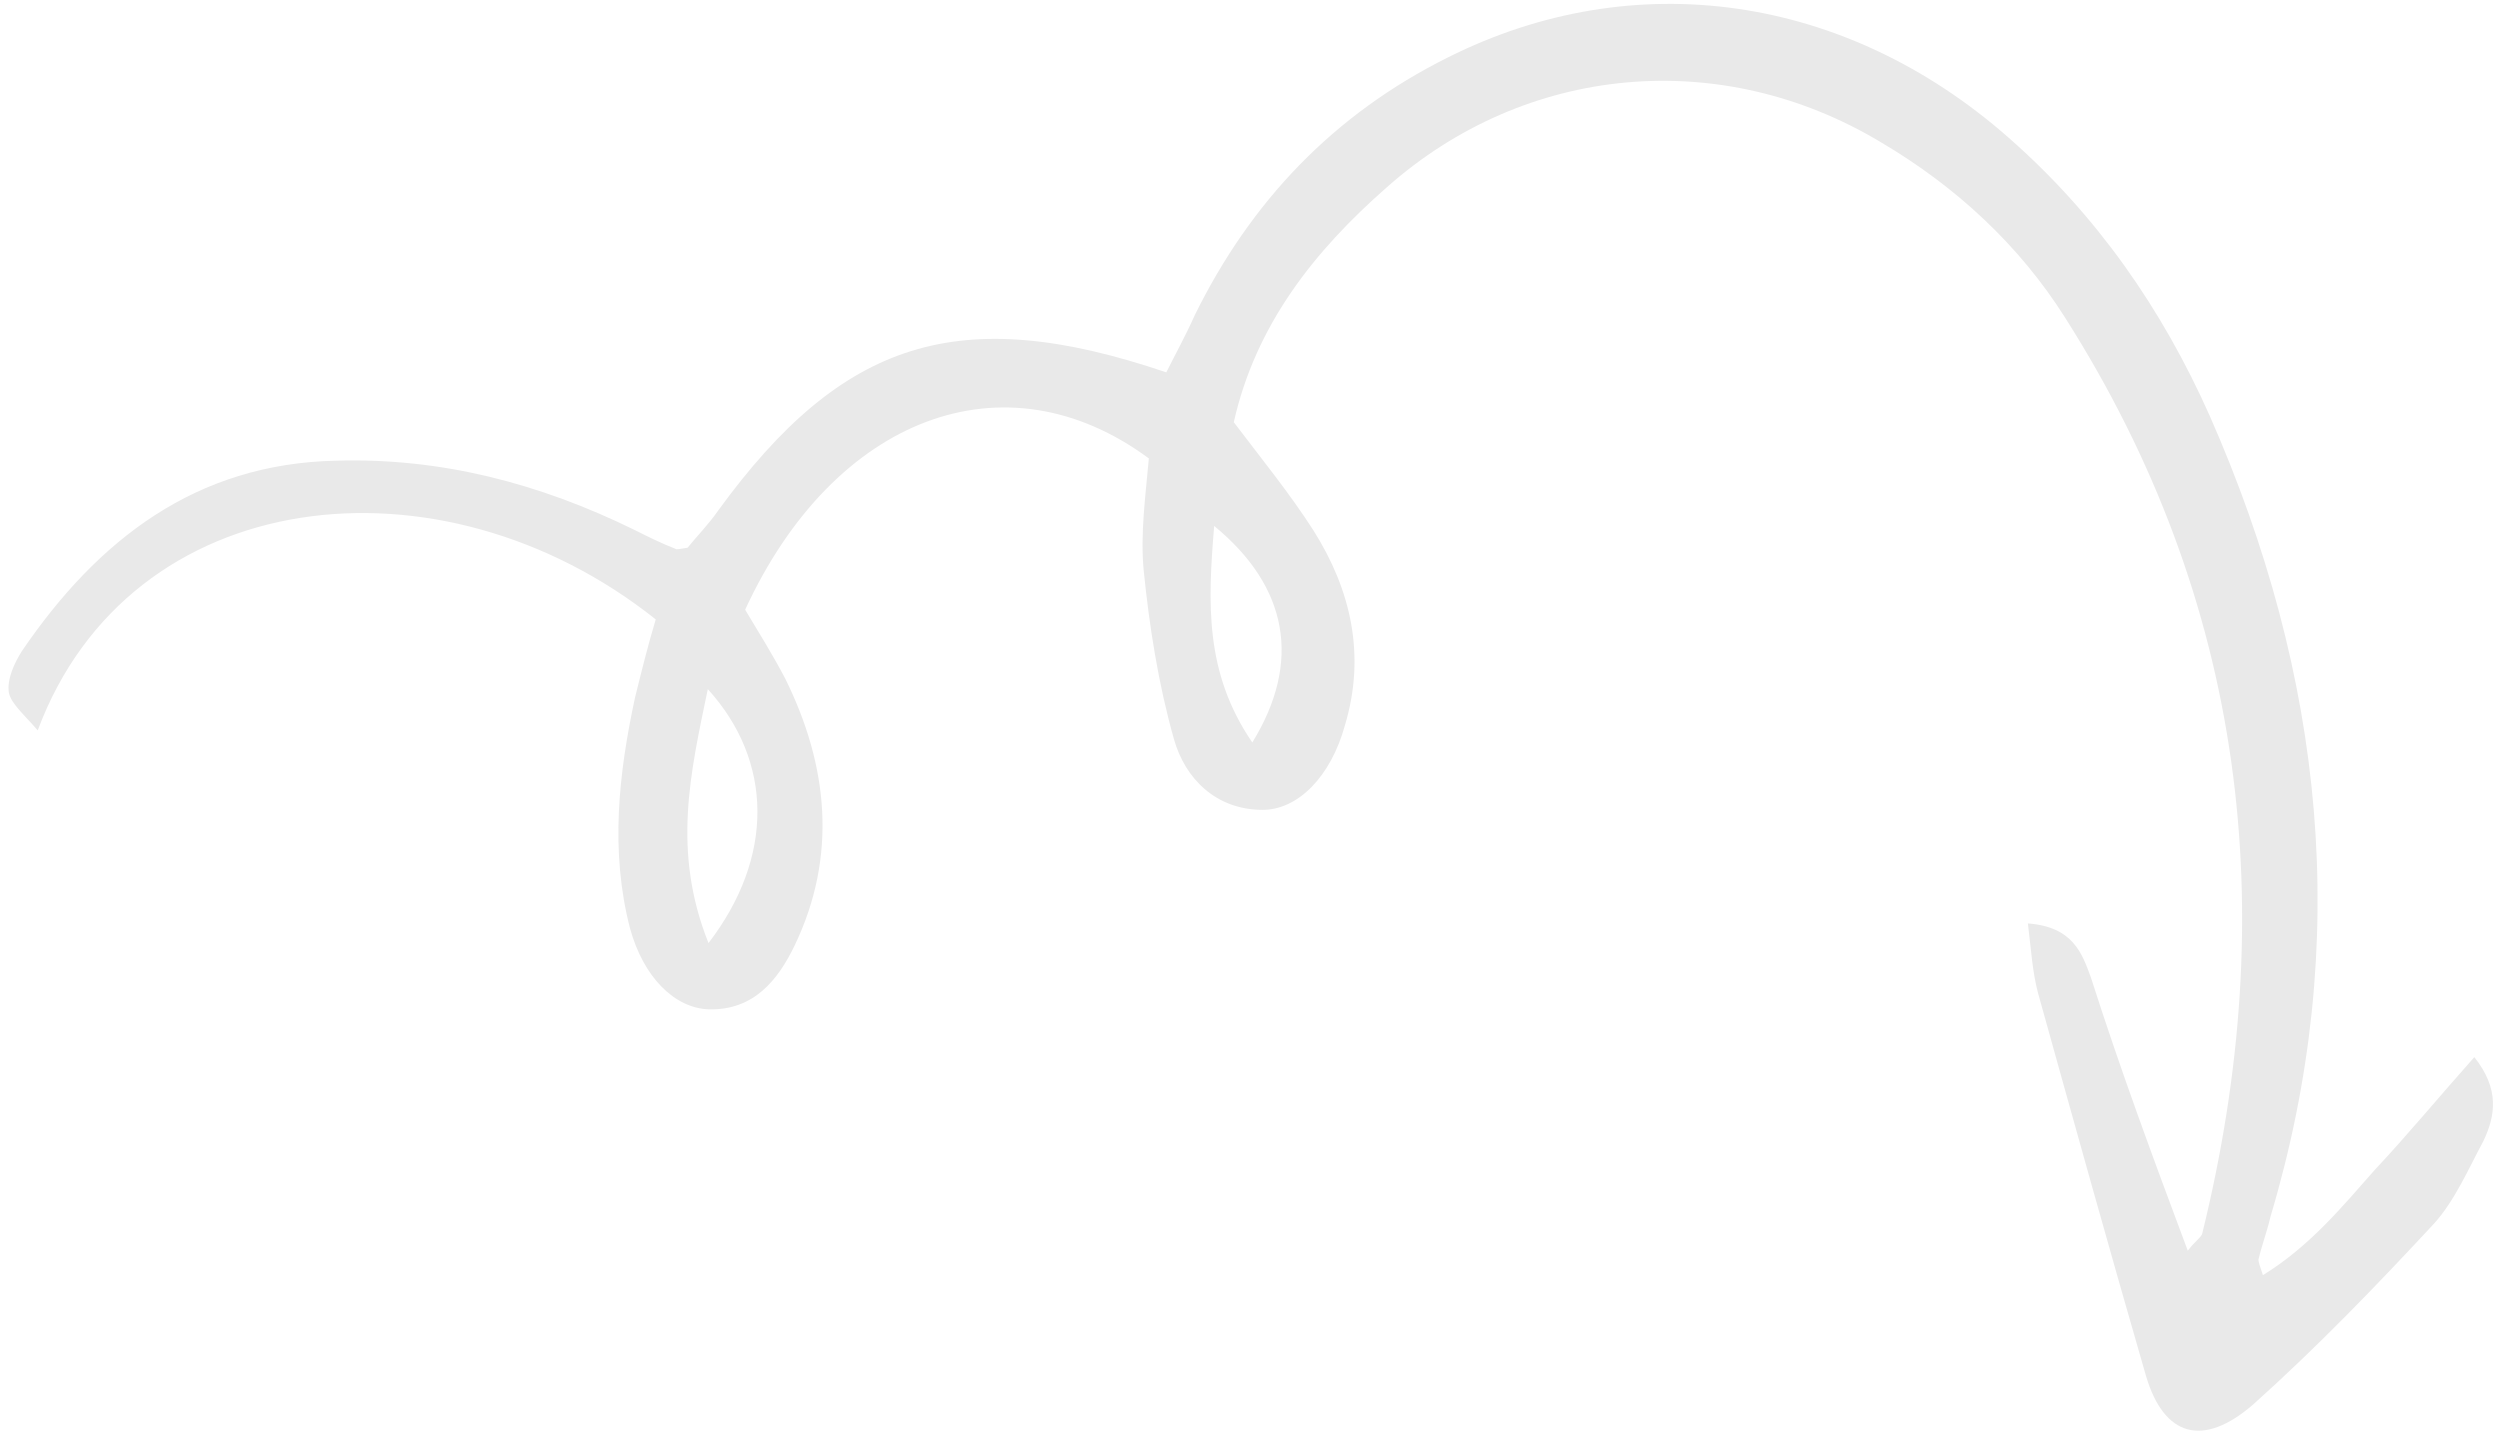 <svg xmlns="http://www.w3.org/2000/svg" width="144" height="83" fill="none" viewBox="0 0 144 83">
  <path fill="#E9E9E9" d="M126.015 72.04c.444-.572.698-.699.825-.953 4.592-18.622 2.509-36.434-7.901-52.807-2.619-4.141-6.253-7.522-10.584-10.077-9.237-5.558-20.491-4.507-28.485 2.595-4.188 3.677-7.547 7.929-8.804 13.522 1.595 2.103 3.254 4.143 4.596 6.245 2.171 3.44 3.008 7.195 1.81 11.198-.818 2.987-2.721 4.89-4.756 4.885-2.671-.008-4.457-1.793-5.1-4.084-.898-3.183-1.416-6.491-1.742-9.736-.197-2.099.115-4.324.3-6.422-8.284-6.128-18.132-2.402-23.253 8.714.767 1.274 1.597 2.612 2.3 3.95 2.494 5.03 3.017 10.246.55 15.391-.949 1.97-2.343 3.746-4.95 3.676-1.972-.07-3.758-1.855-4.529-4.655-1.156-4.455-.66-8.906.283-13.291.377-1.526.755-3.051 1.196-4.513-12.428-9.89-30.294-7.84-35.598 6.392-.765-.893-1.53-1.53-1.66-2.167-.128-.764.314-1.716.758-2.415 4.37-6.411 10.02-10.784 18.096-10.953 6.04-.175 11.705 1.303 17.182 3.989.764.383 1.528.767 2.356 1.087.064.064.254 0 .7-.062.506-.634 1.204-1.332 1.774-2.157 7.16-9.838 13.896-11.983 25.8-7.944.506-1.016 1.139-2.16 1.644-3.303 3.226-6.542 7.983-11.553 14.588-14.843 10.734-5.377 22.885-3.627 32.256 4.603 5.1 4.465 8.867 9.881 11.618 16.057 6.591 14.964 8.222 30.295 3.495 46.118-.189.827-.504 1.653-.693 2.479 0 .127.065.318.257.89 2.667-1.645 4.505-3.867 6.407-6.024 1.903-2.03 3.741-4.25 5.77-6.535 1.468 1.849 1.217 3.374.522 4.835-.886 1.651-1.645 3.43-2.849 4.762-3.298 3.553-6.723 7.105-10.402 10.402-2.919 2.536-5.147 1.83-6.174-1.606-2.118-7.32-4.173-14.703-6.228-22.085-.321-1.21-.388-2.418-.583-4.009 2.608.198 3.121 1.726 3.633 3.126 1.668 5.22 3.526 10.25 5.575 15.724ZM40.81 54.32c3.803-4.95 3.724-10.483-.04-14.627-1.004 4.83-2.073 9.343.04 14.628Zm31.323-11.553c2.85-4.636 2.075-8.962-2.196-12.472-.37 4.451-.55 8.457 2.196 12.471Z"/>
</svg>
